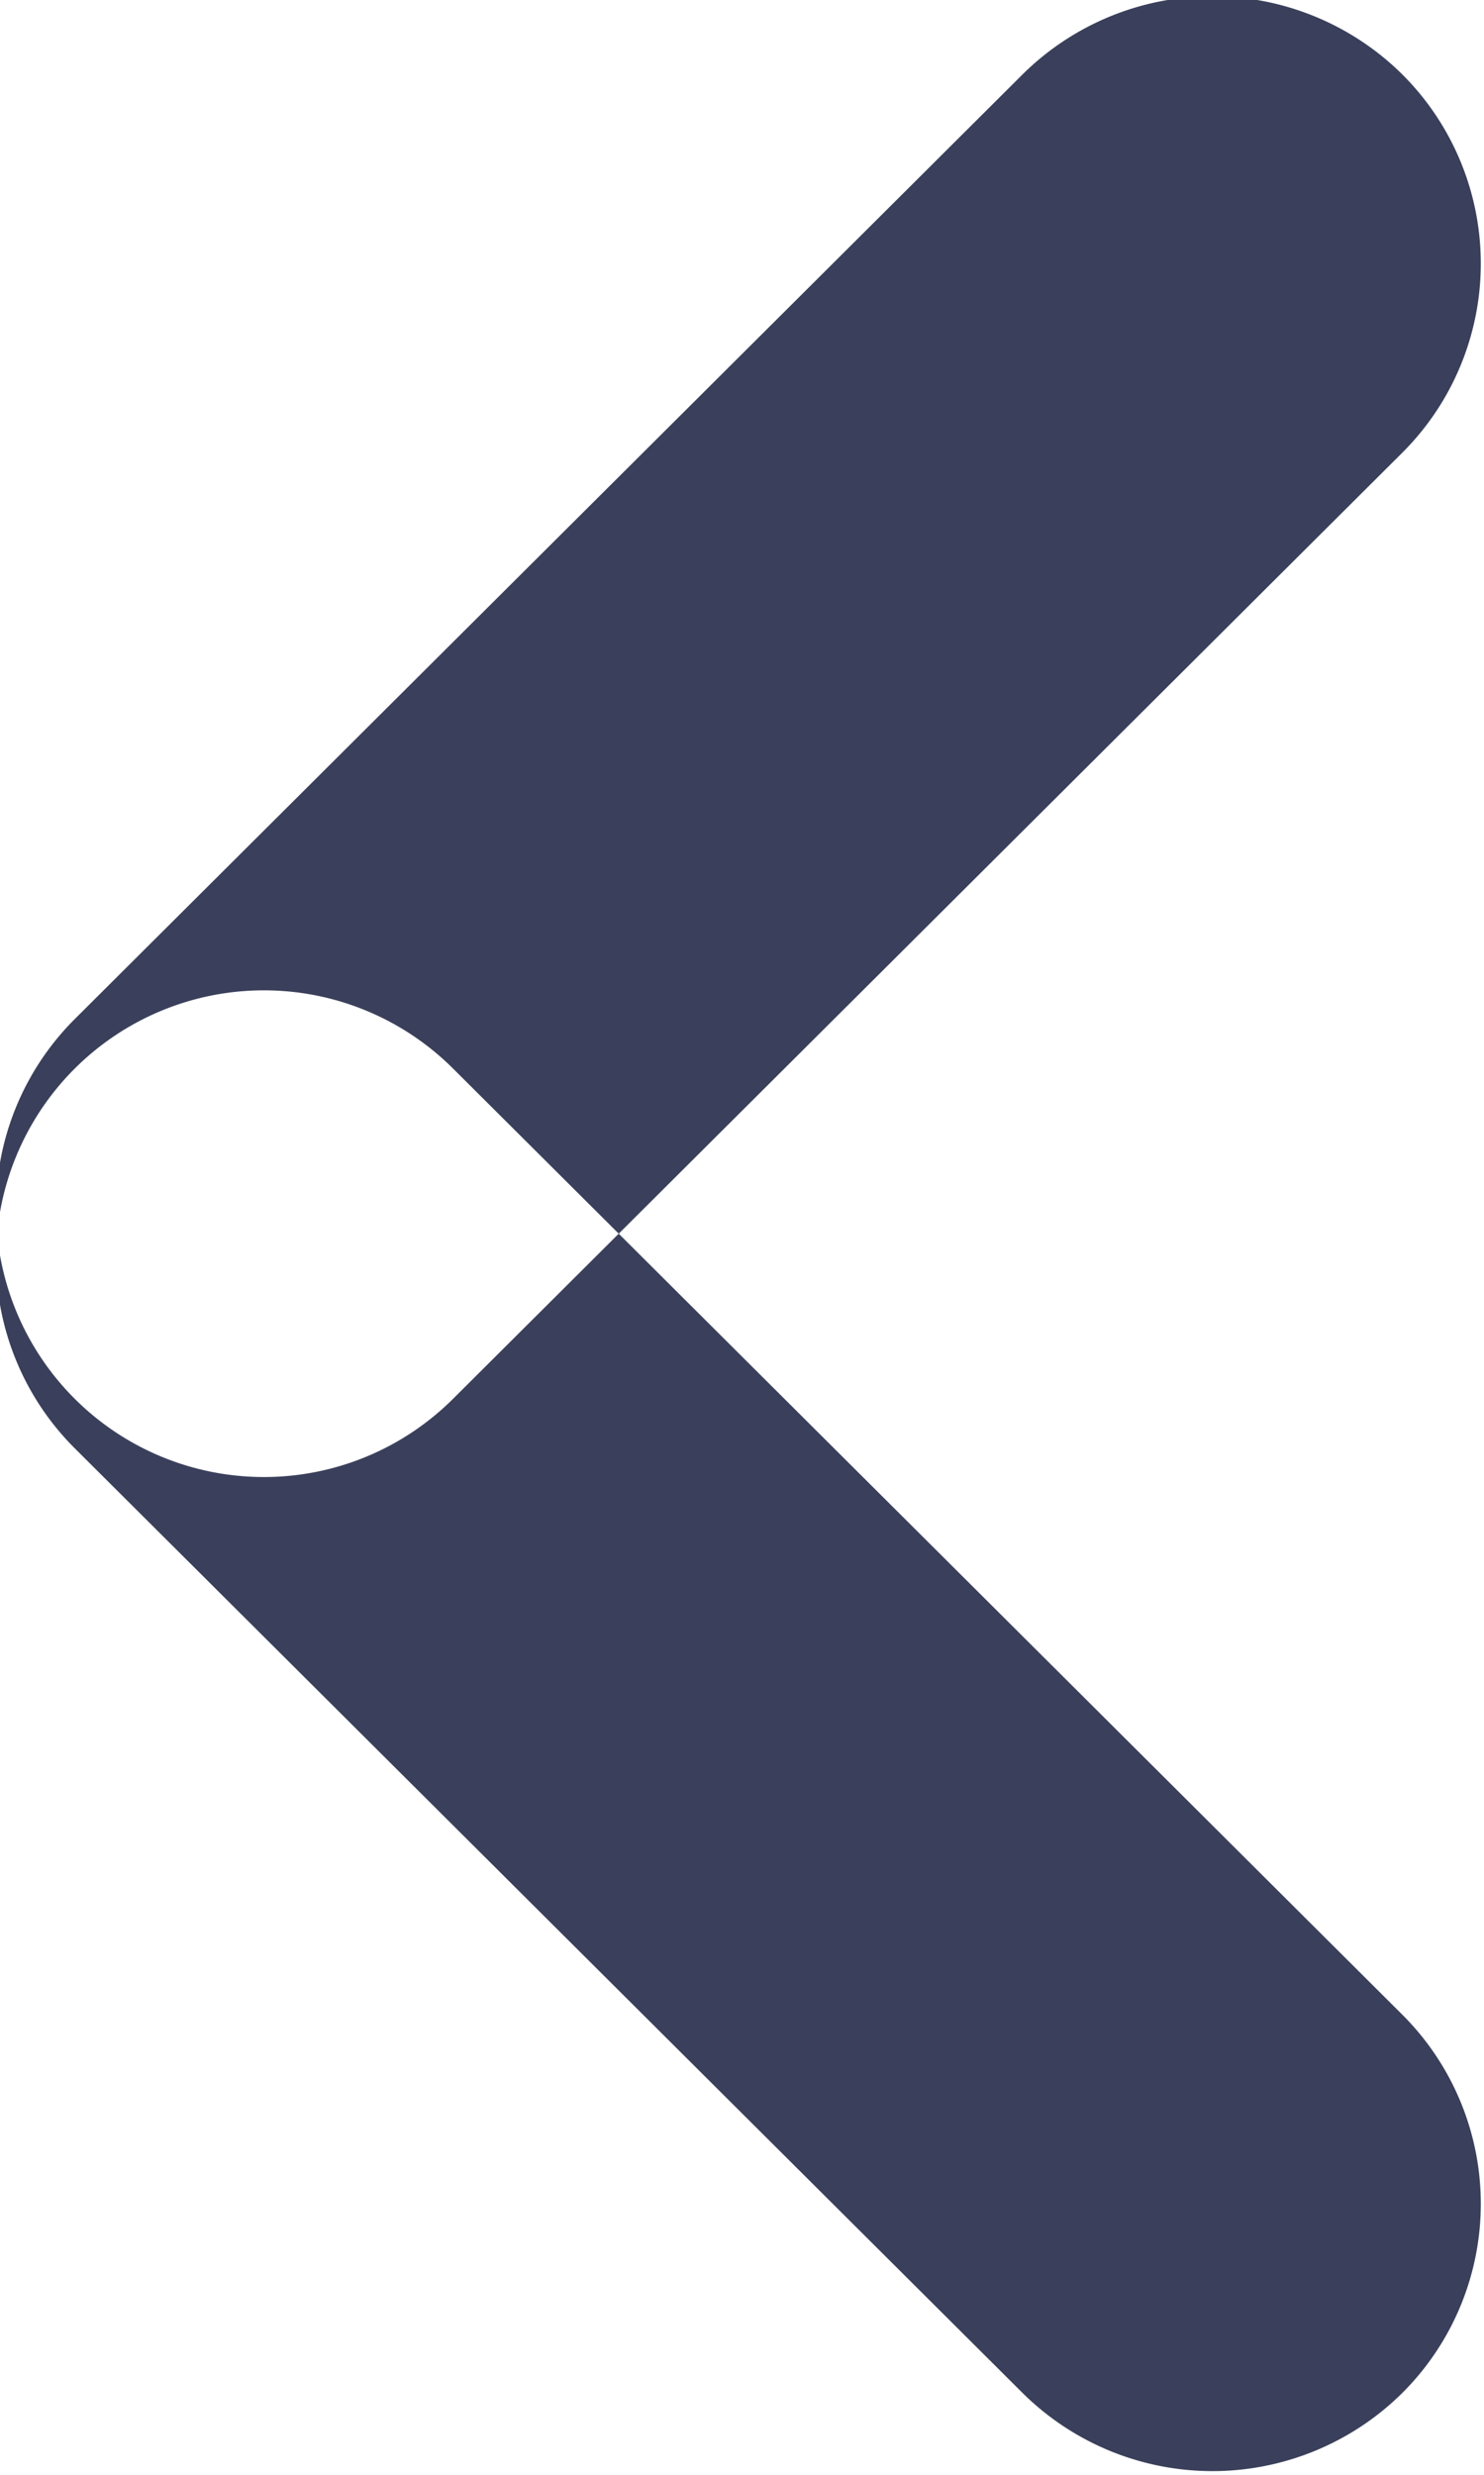 <svg xmlns="http://www.w3.org/2000/svg" width="6" height="10" viewBox="0 0 6 10">
  <defs>
    <style>
      .cls-1 {
        fill: #3a405b;
        fill-rule: evenodd;
      }
    </style>
  </defs>
  <path id="Next_Icon" data-name="Next Icon" class="cls-1" d="M217.7,2461.86l-3.835,3.82a1.083,1.083,0,0,1-1.534-1.53l3.835-3.82a1.091,1.091,0,0,1,1.534,0A1.079,1.079,0,0,1,217.7,2461.86Zm0,6.31-3.835-3.82a1.083,1.083,0,1,0-1.534,1.53l3.835,3.82a1.091,1.091,0,0,0,1.534,0A1.079,1.079,0,0,0,217.7,2468.17Z" transform="translate(-212.031 -2460.03)"/>
</svg>
